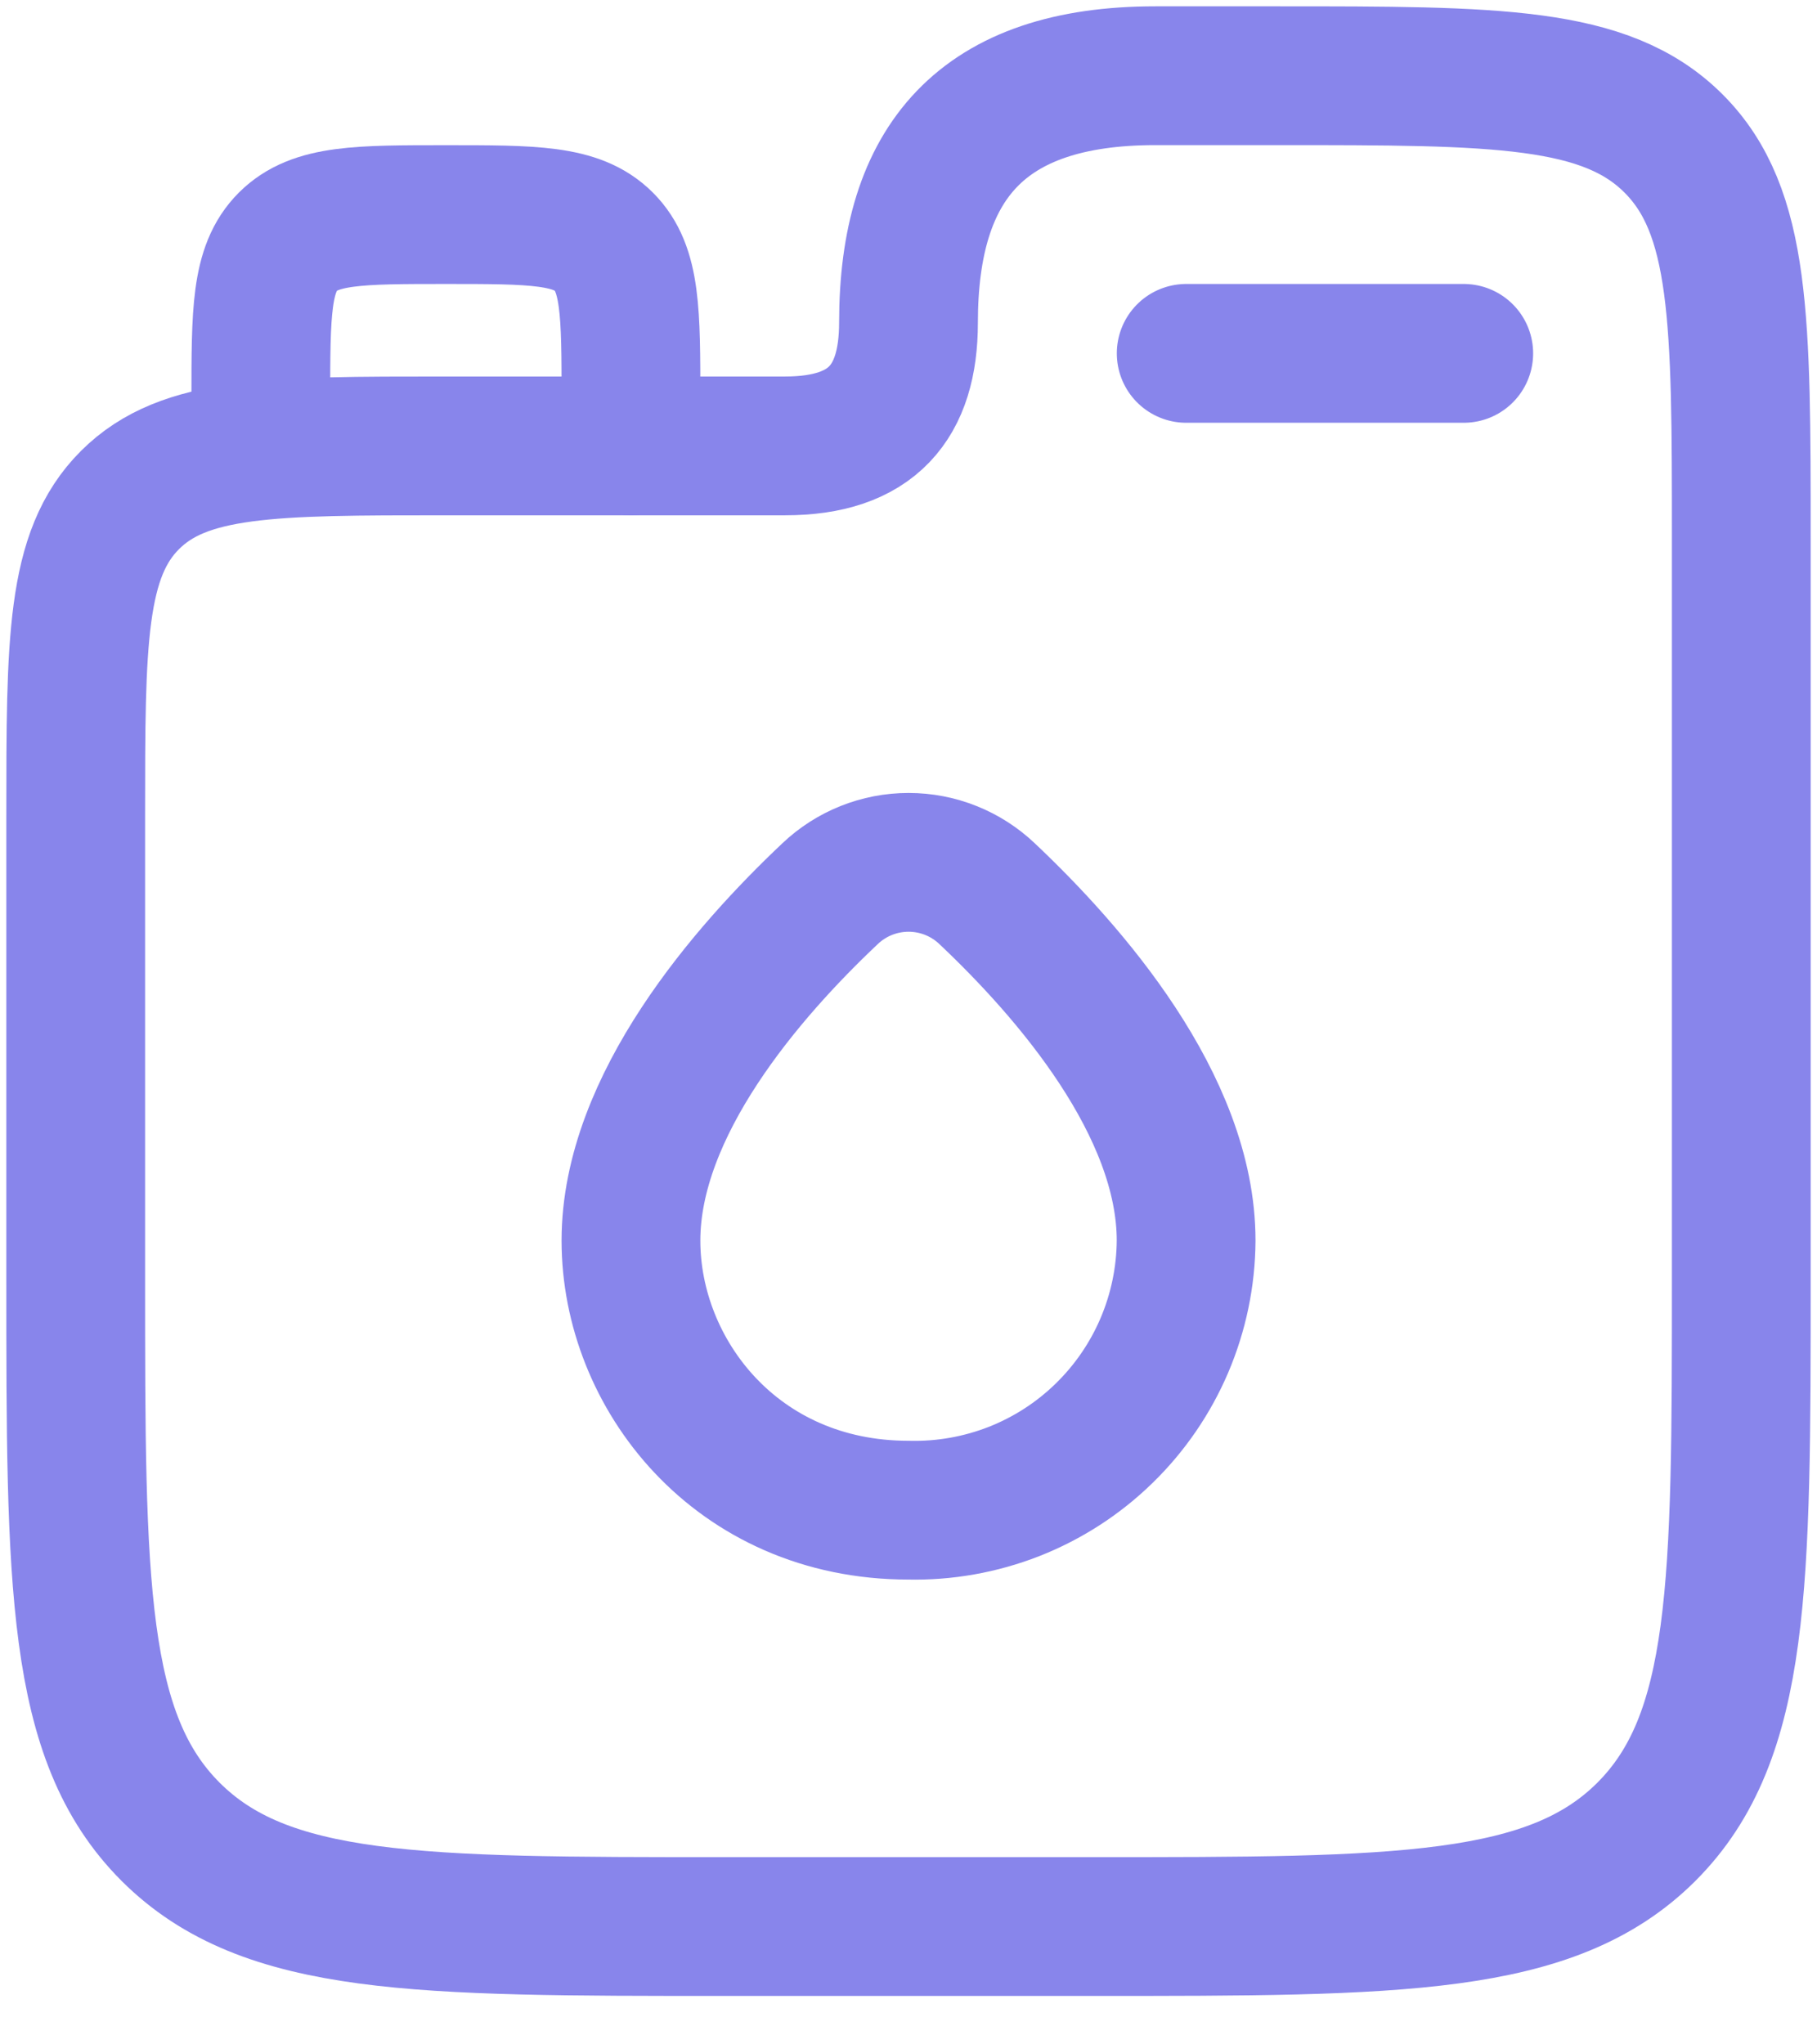 <svg width="24" height="27" viewBox="0 0 24 27" fill="none" xmlns="http://www.w3.org/2000/svg">
<path d="M3.445 5.89V5.278C3.445 4.126 3.445 3.55 3.803 3.192C4.162 2.834 4.737 2.834 5.89 2.834C7.042 2.834 7.618 2.834 7.976 3.192C8.334 3.55 8.334 4.126 8.334 5.278V5.89M15.668 4.667H19.334" stroke="#8885EB" stroke-width="1.833" stroke-linecap="round" stroke-linejoin="round"/>
<path d="M16.889 1H15.26C12.969 1 12 2.142 12 4.26C12 5.318 11.515 5.889 10.371 5.889H5.889C3.584 5.889 2.432 5.889 1.716 6.605C1 7.321 1 8.473 1 10.778V16.889C1 20.922 1 22.939 2.253 24.192C3.506 25.444 5.522 25.444 9.556 25.444H14.444C18.478 25.444 20.494 25.444 21.747 24.192C23 22.939 23 20.922 23 16.889V7.111C23 4.23 23 2.789 22.105 1.895C21.209 1 19.77 1 16.889 1Z" stroke="#8885EB" stroke-width="1.833" stroke-linecap="round" stroke-linejoin="round"/>
<path d="M8.334 16.385C8.334 14.596 9.879 12.827 10.962 11.805C11.242 11.538 11.614 11.389 12.001 11.389C12.388 11.389 12.76 11.538 13.04 11.805C14.122 12.827 15.667 14.596 15.667 16.385C15.664 16.861 15.566 17.331 15.38 17.768C15.193 18.206 14.921 18.602 14.58 18.933C14.239 19.265 13.835 19.525 13.392 19.699C12.949 19.872 12.476 19.956 12.001 19.945C9.722 19.945 8.334 18.14 8.334 16.385Z" stroke="#8885EB" stroke-width="1.833" stroke-linecap="round" stroke-linejoin="round"/>
</svg>
